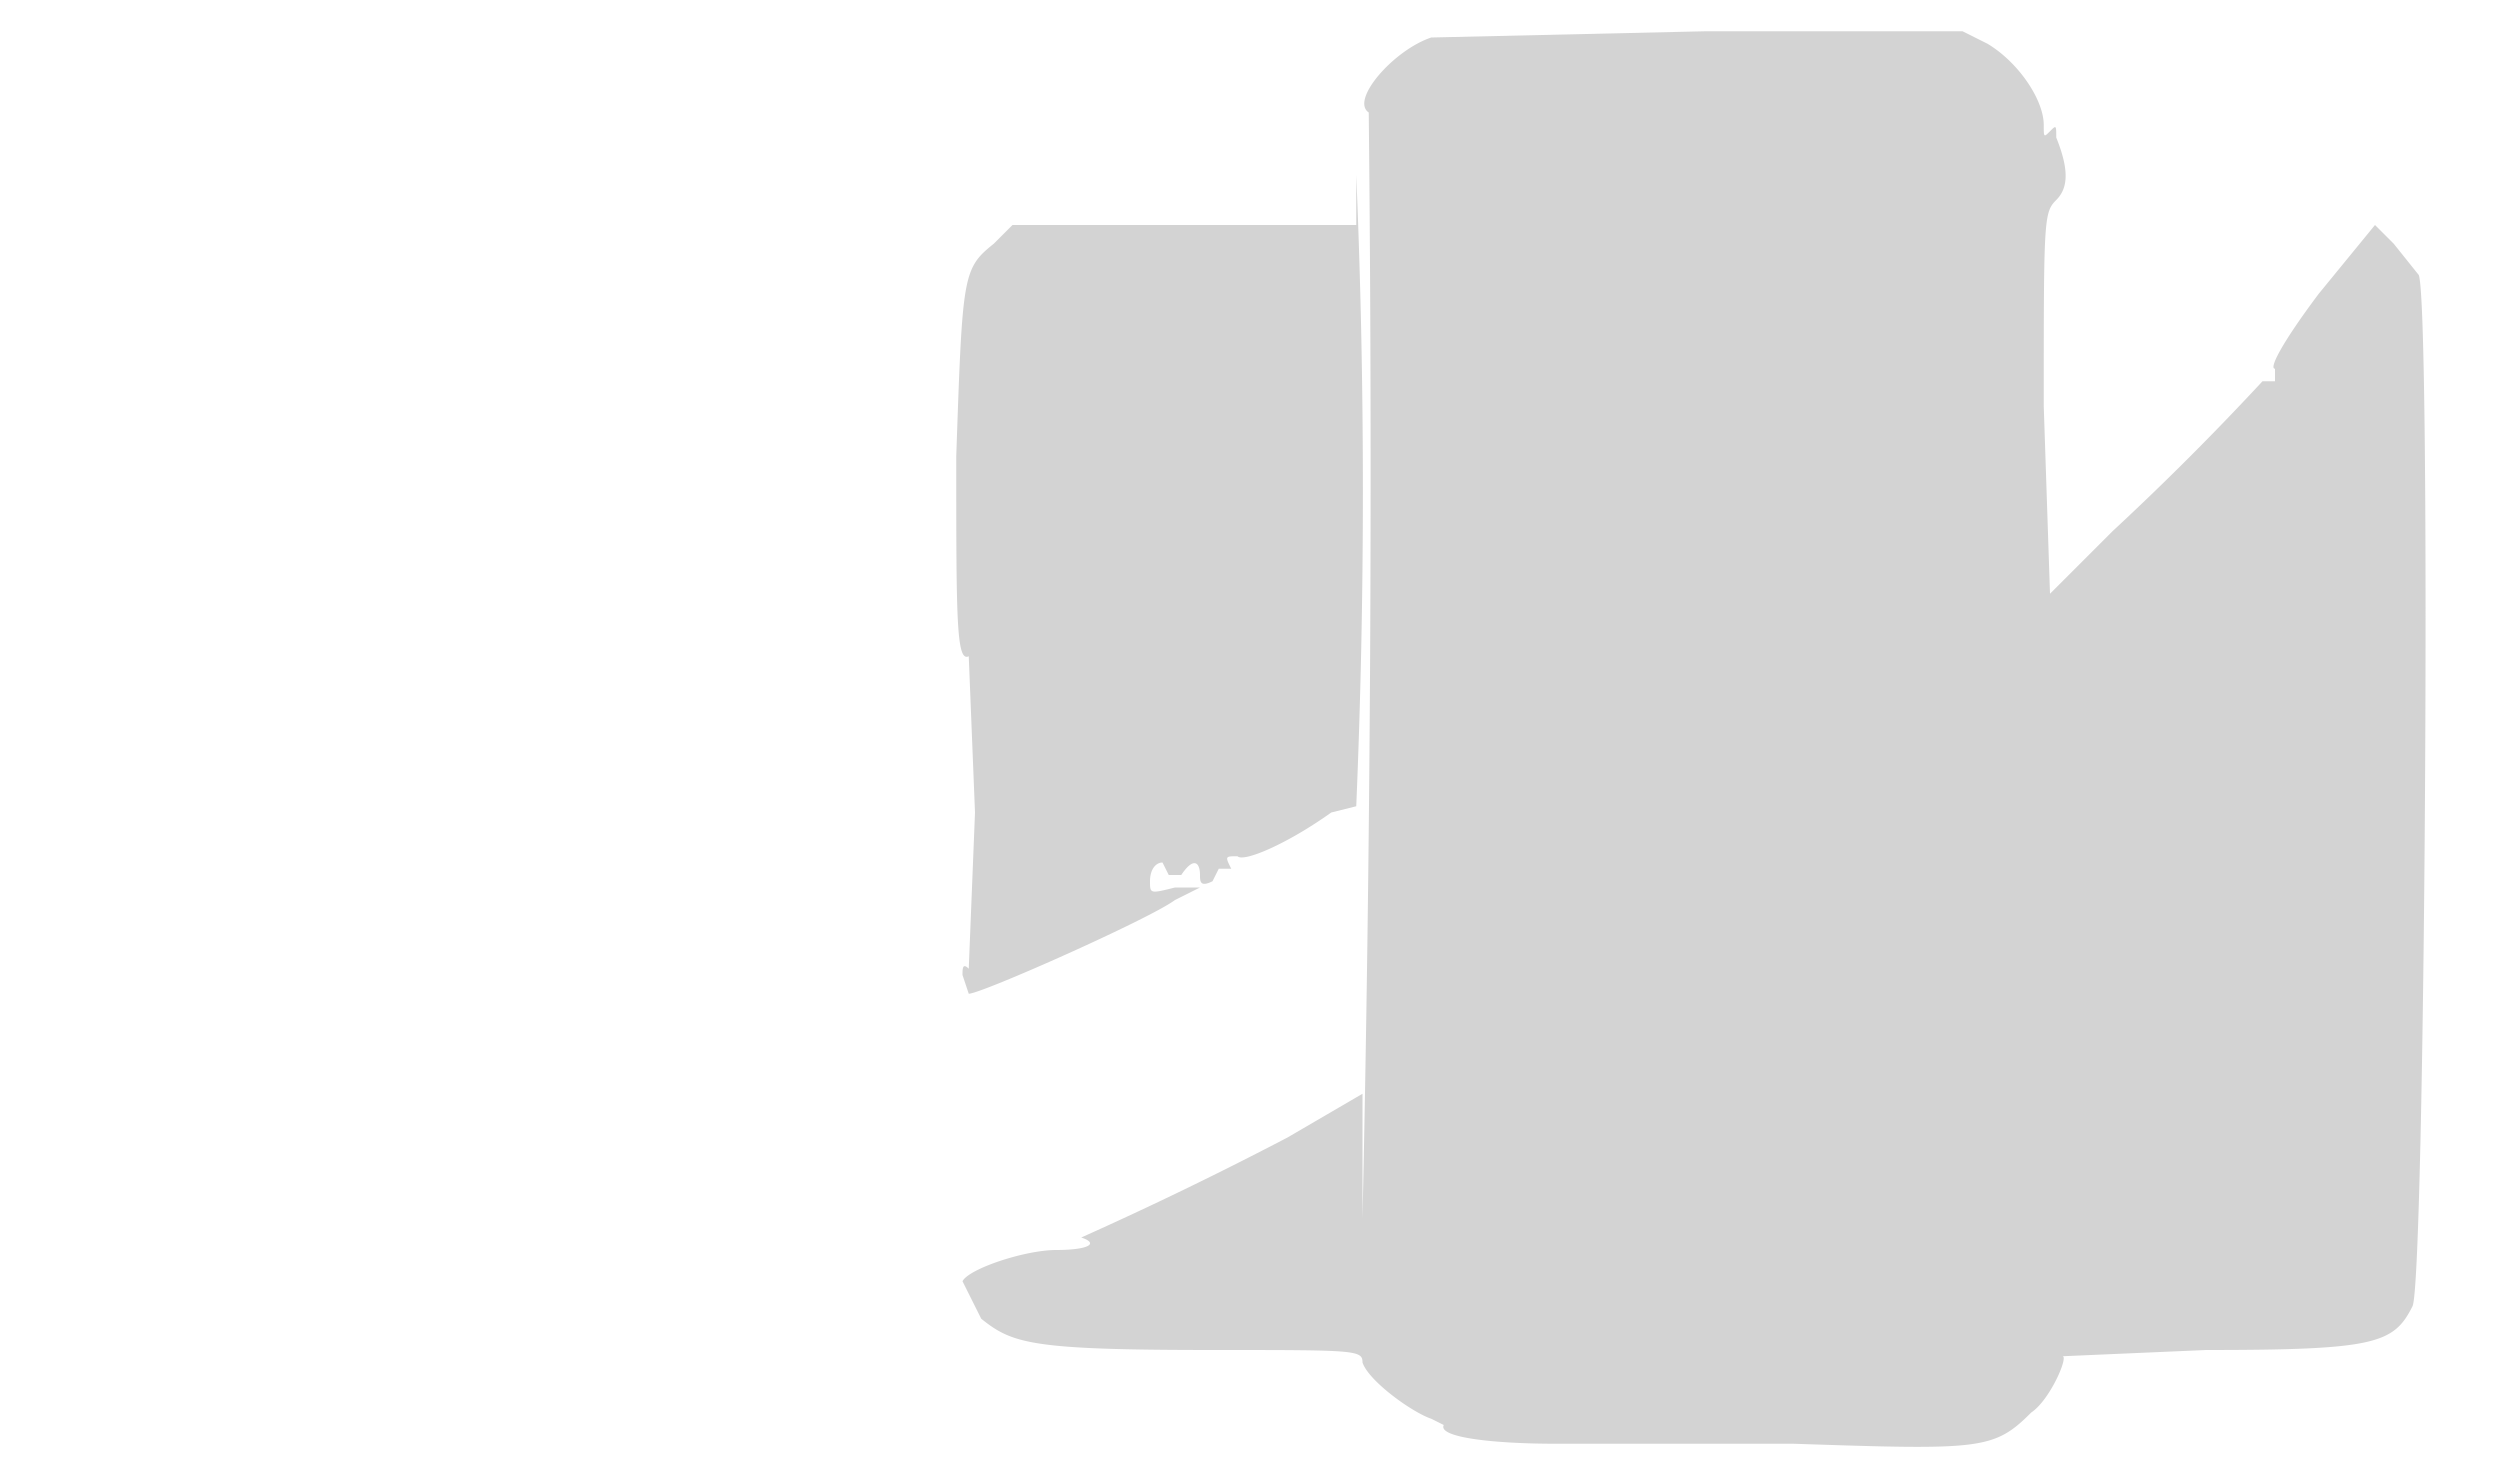 <svg xmlns="http://www.w3.org/2000/svg" width="400" height="234"><path d="M229 6c-6 2-13 10-10 12a5503 5503 0 01-1 177v-20l-12 7a604 604 0 01-33 16c3 1 1 2-4 2s-14 3-15 5l3 6c5 4 8 5 37 5 23 0 24 0 24 2 1 3 8 8 11 9l2 1c-1 2 8 3 18 3h38c30 1 32 1 38-5 3-2 6-9 5-9l23-1c27 0 30-1 33-7 2-4 3-160 1-165l-4-5-3-3-9 11c-6 8-8 12-7 12v2h-2a454 454 0 01-24 24l-10 10-1-30c0-30 0-31 2-33s2-5 0-10c0-2 0-2-1-1s-1 1-1-1c0-4-4-10-9-13l-4-2h-41l-44 1m-12 22v8h-55l-3 3c-5 4-5 5-6 34 0 26 0 33 2 32l1 25-1 25c-1-1-1 0-1 1l1 3c2 0 29-12 33-15l4-2h-4c-4 1-4 1-4-1s1-3 2-3l1 2h2c2-3 3-2 3 0 0 1 0 2 2 1l1-2h2c-1-2-1-2 1-2 1 1 8-2 15-7l4-1a1202 1202 0 000-101" fill="#d3d3d3" fill-rule="evenodd"/></svg>